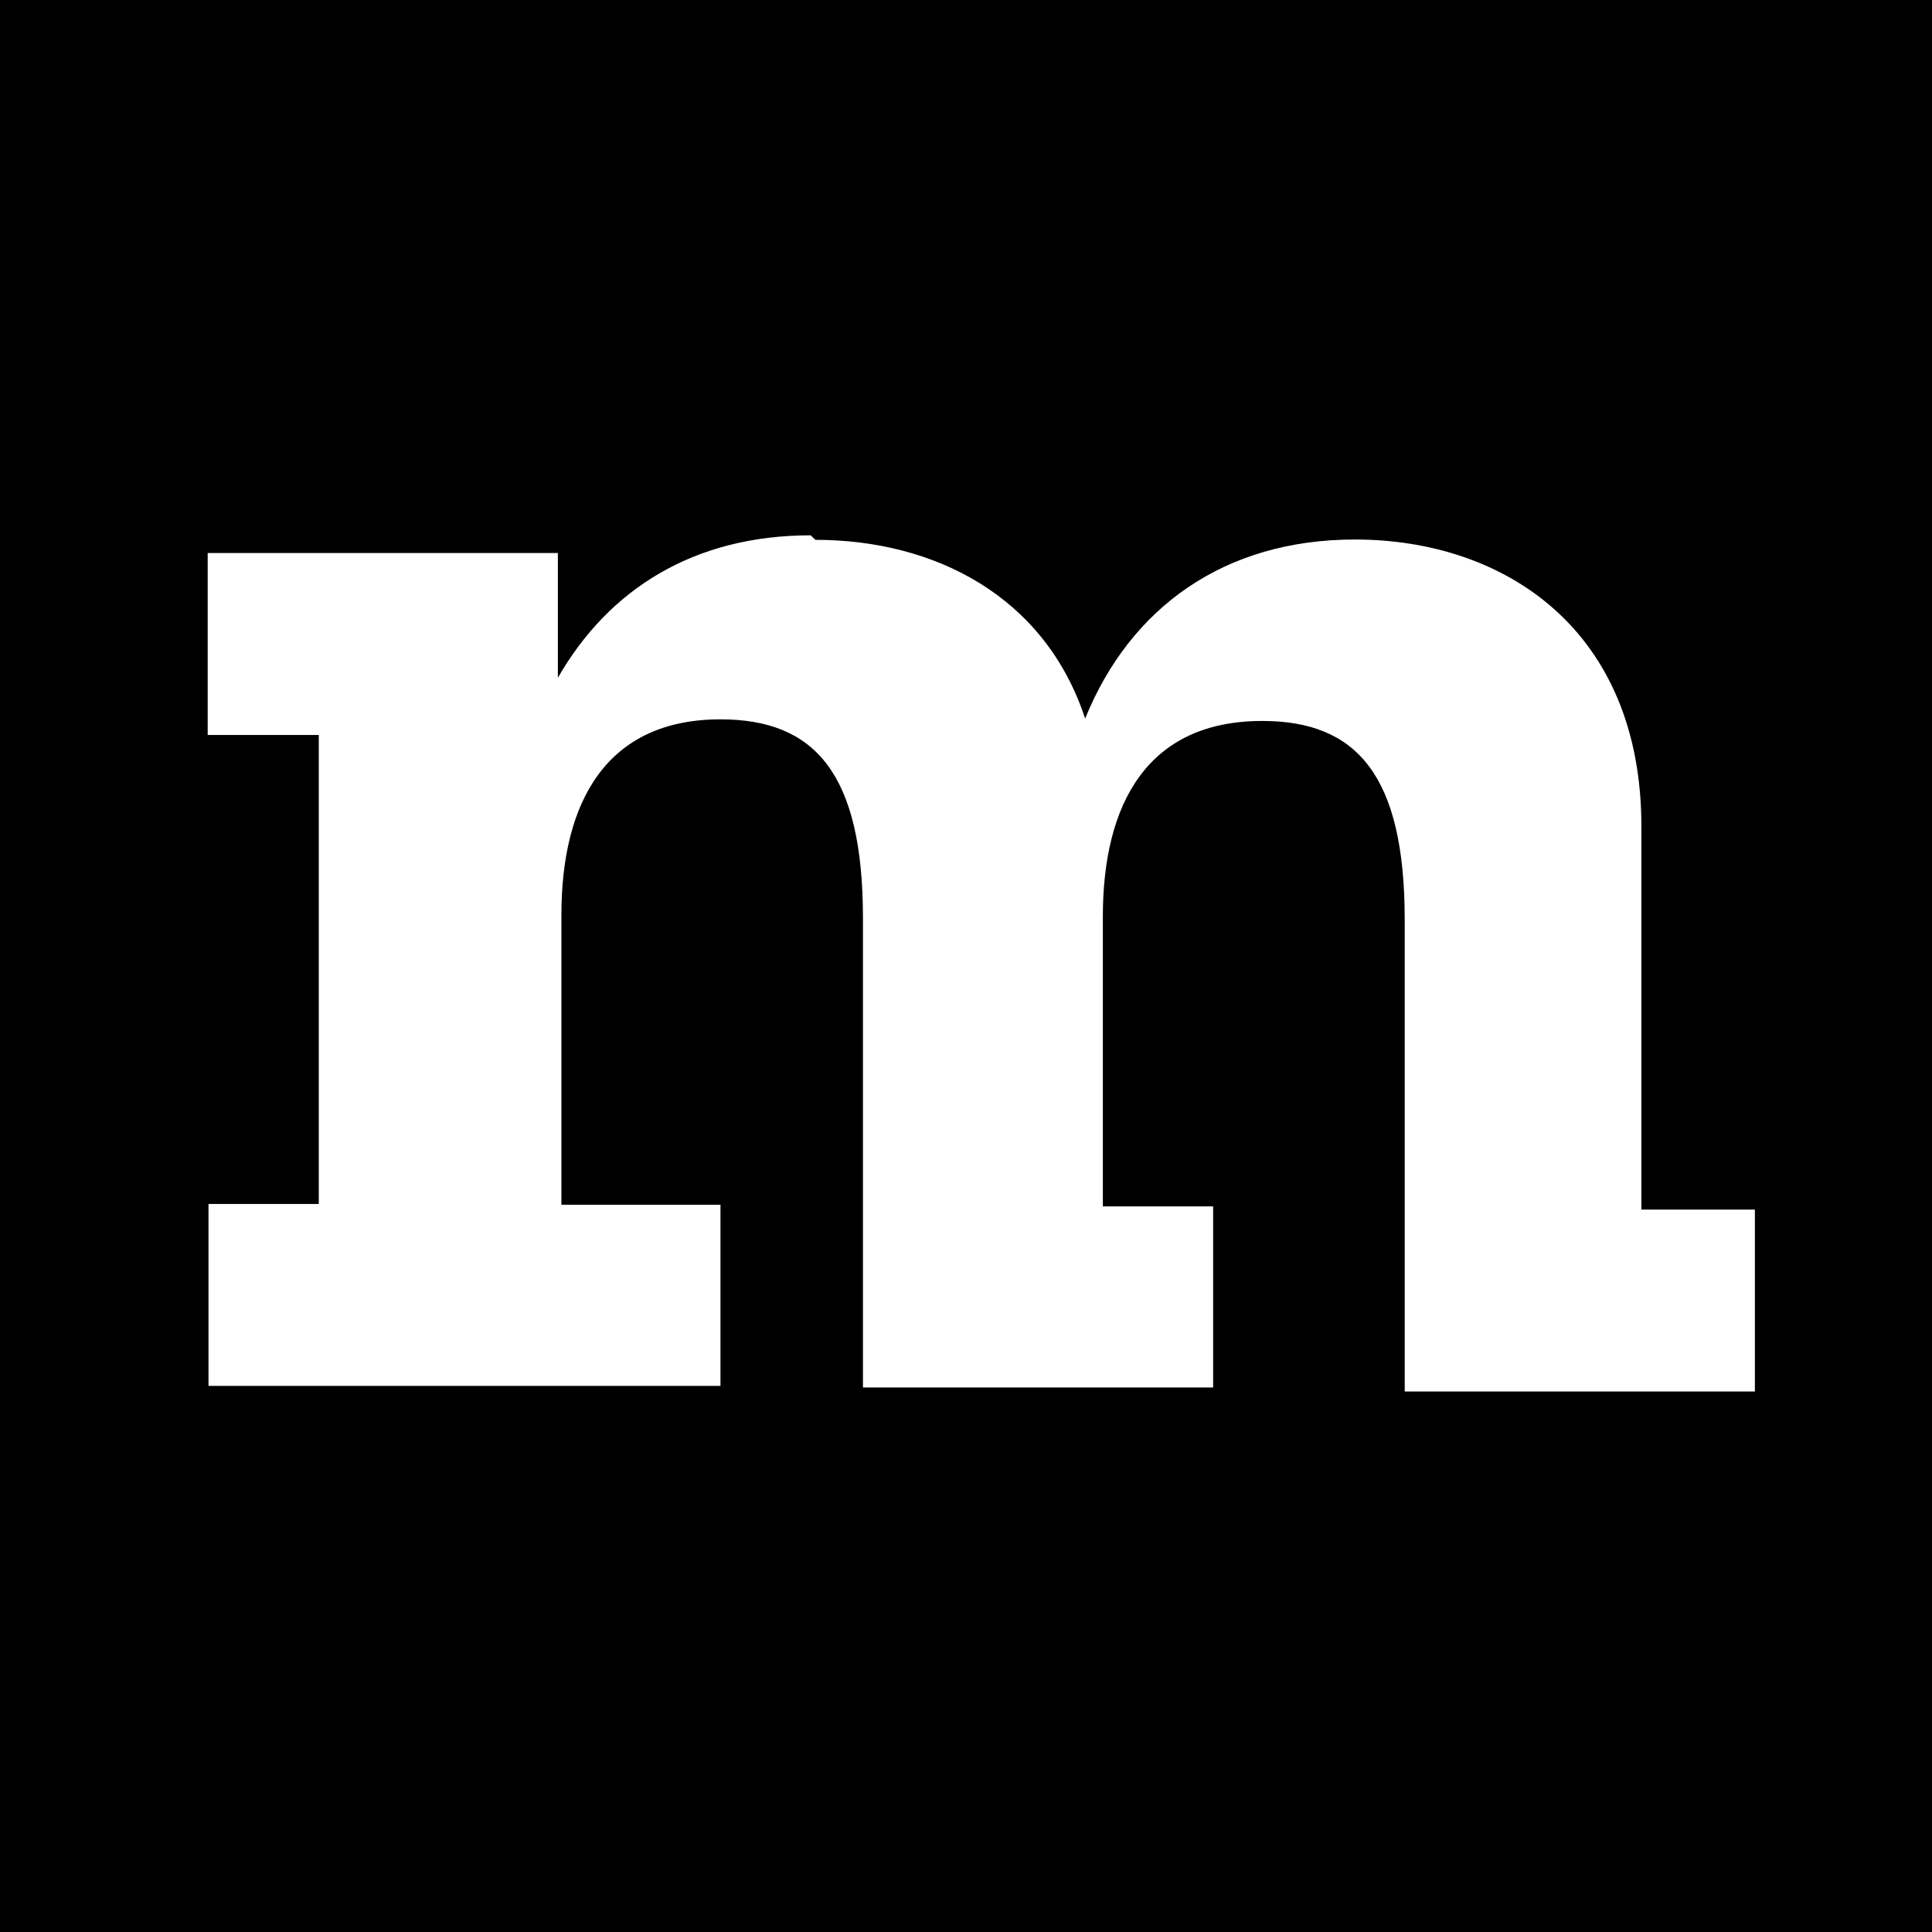 <svg viewBox="0 0 24 24" xmlns="http://www.w3.org/2000/svg"><path d="M0 0v24h24V0Zm10.13 6.706c1.48 0 2.85.7 3.35 2.22 .56-1.38 1.73-2.224 3.35-2.224 1.87 0 3.56 1.13 3.56 3.564v4.76h1.41v2.26h-4.35v-5.86c0-1.8-.6-2.47-1.77-2.47 -1.42 0-1.98 1.02-1.98 2.43v3.6h1.37v2.25h-4.35v-5.83c0-1.8-.6-2.47-1.77-2.47 -1.412 0-1.976 1.02-1.976 2.43v3.6H8.95v2.25H2.59v-2.26h1.37V9.13H2.58V6.87H6.93v1.55c.63-1.1 1.69-1.77 3.14-1.77Z"/></svg>